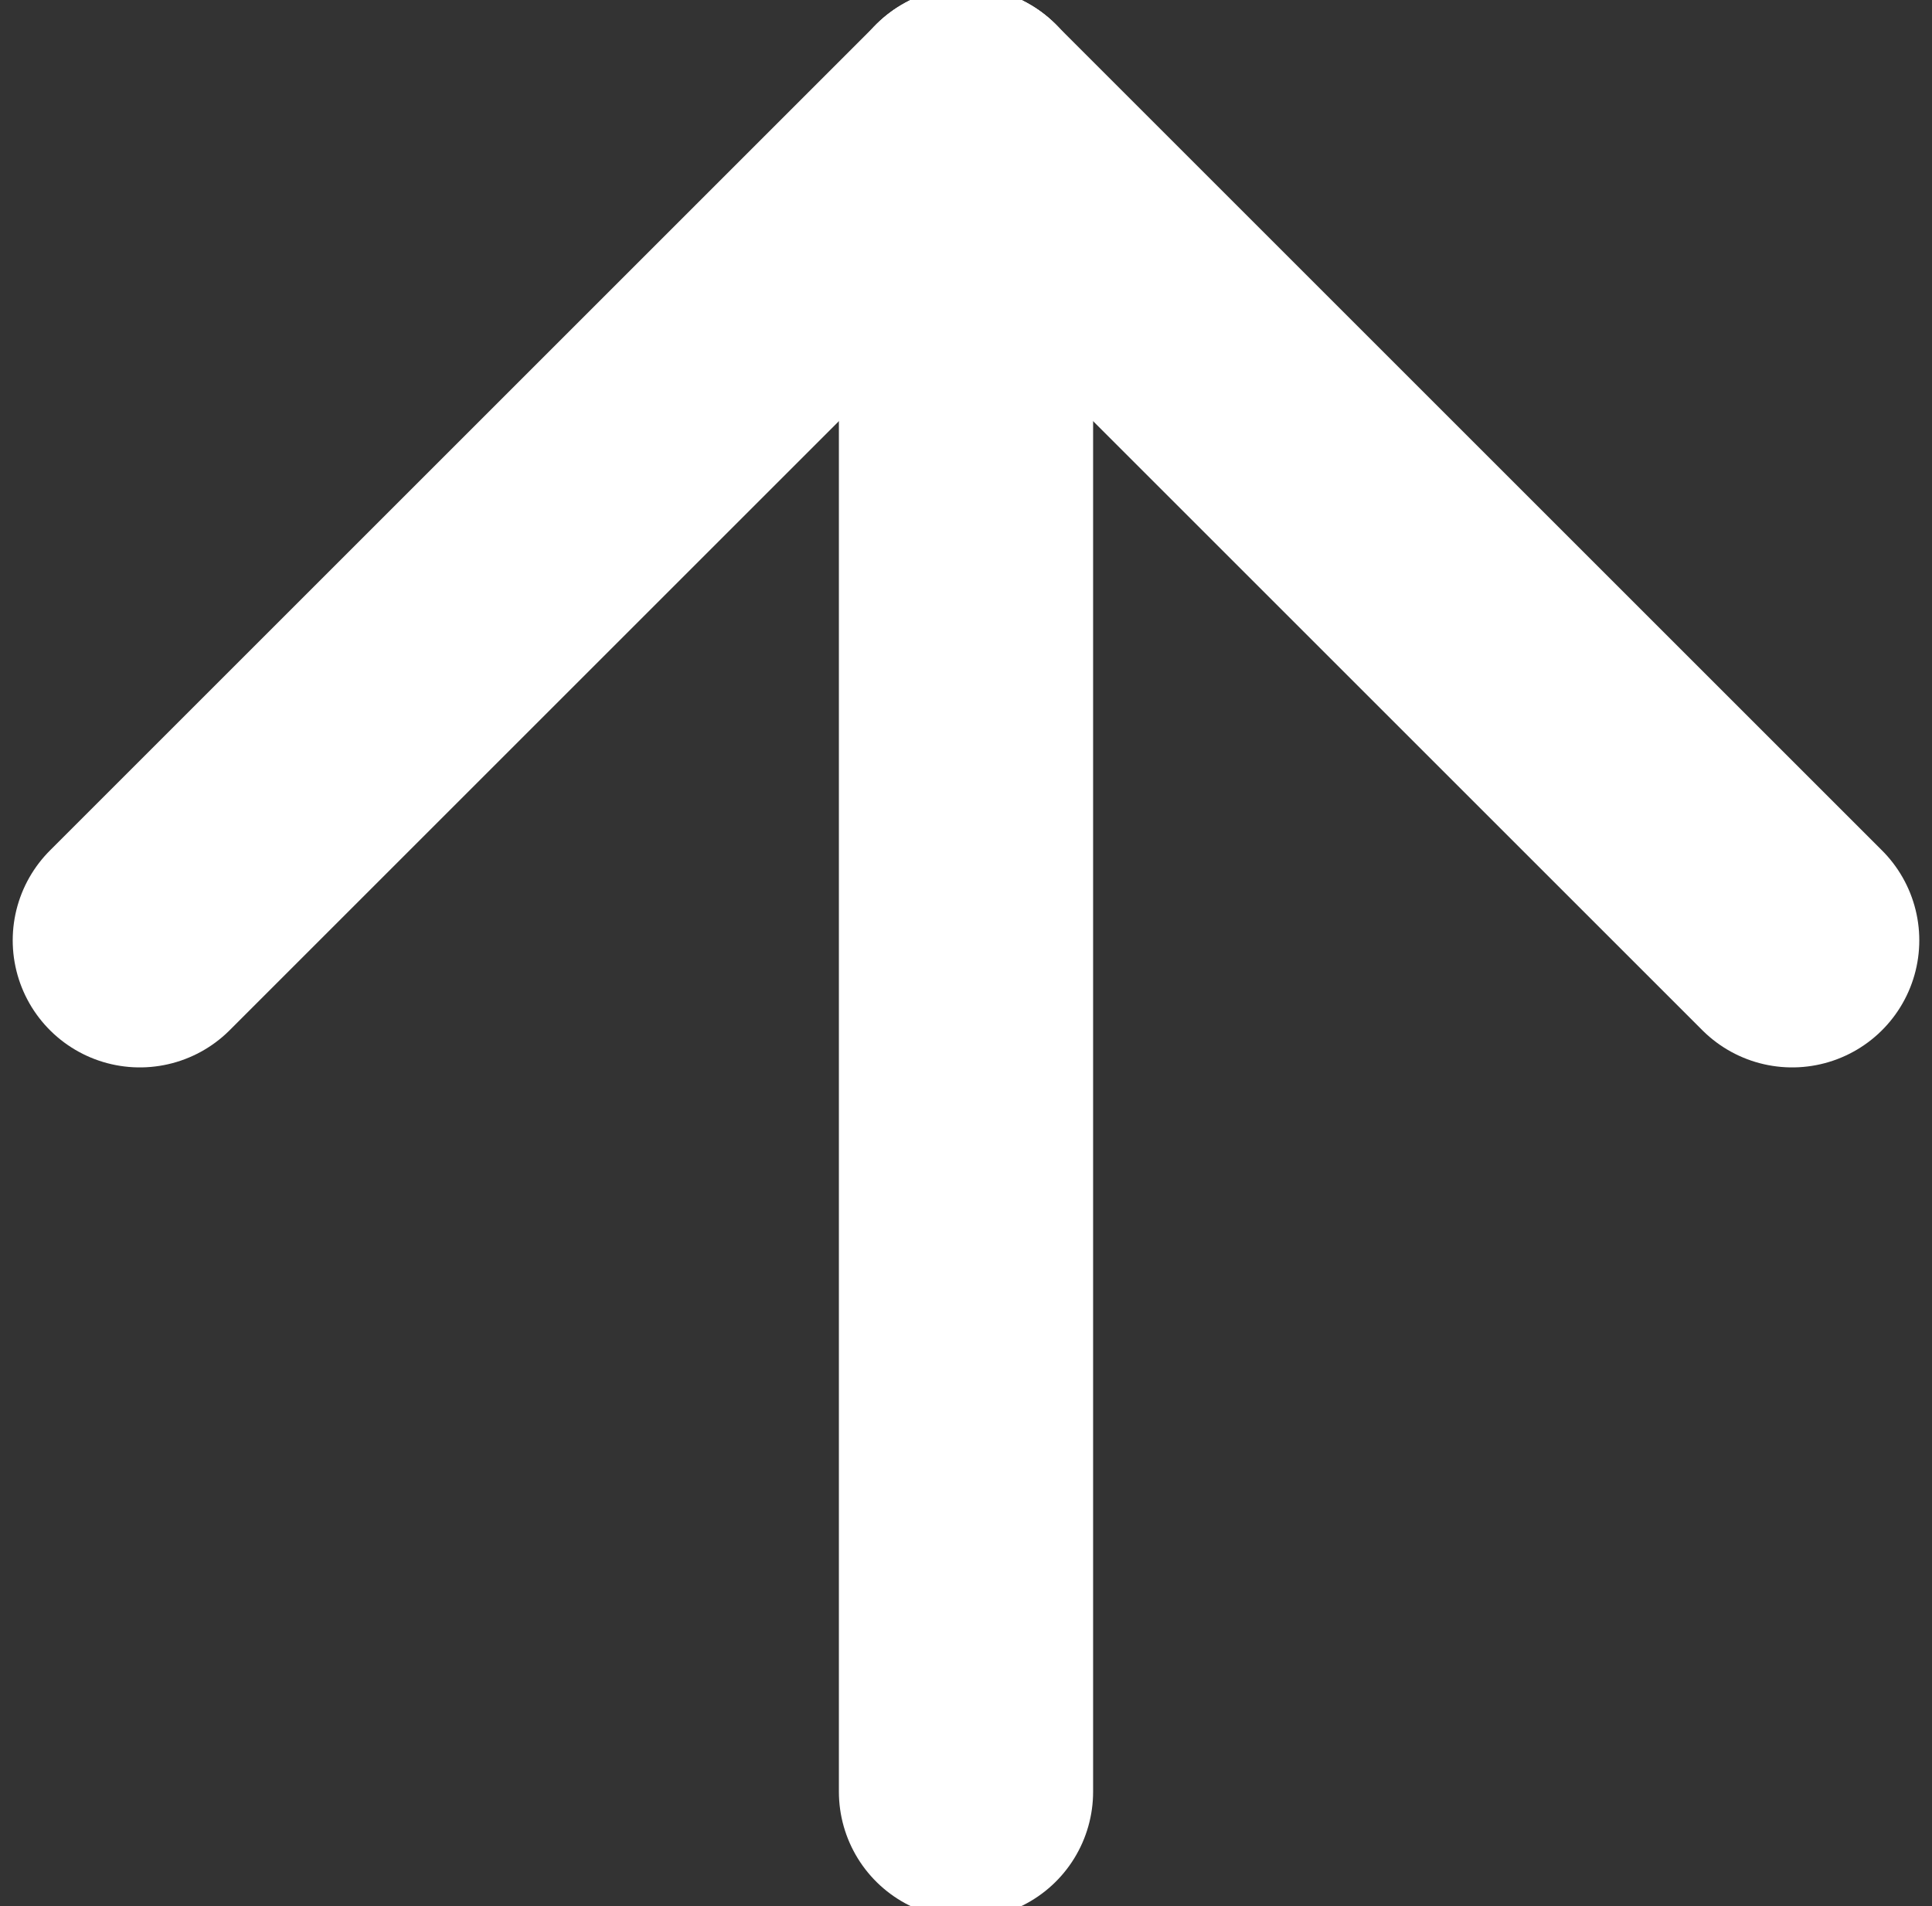 <?xml version="1.0" encoding="utf-8"?>
<!-- Generator: Adobe Illustrator 22.1.0, SVG Export Plug-In . SVG Version: 6.00 Build 0)  -->
<svg version="1.1" id="圖層_1" xmlns="http://www.w3.org/2000/svg" xmlns:xlink="http://www.w3.org/1999/xlink" x="0px" y="0px"
	 viewBox="0 0 15.2 15" style="enable-background:new 0 0 15.2 15;" xml:space="preserve">
<rect x="0" y="0" width="15.2" height="15" fill="#333333" stroke="none"/>
<style type="text/css">
	.st0{stroke:#FFFFFF;stroke-width:2;stroke-linecap:round;stroke-linejoin:round;stroke-miterlimit:10;}
</style>
<g>
	<line class="st0" x1="7.6" y1="0.9" x2="14.1" y2="7.4"/>
	<line class="st0" x1="7.6" y1="0.9" x2="7.6" y2="14.1"/>
	<line class="st0" x1="7.6" y1="0.9" x2="1.1" y2="7.4"/>
</g>
</svg>

